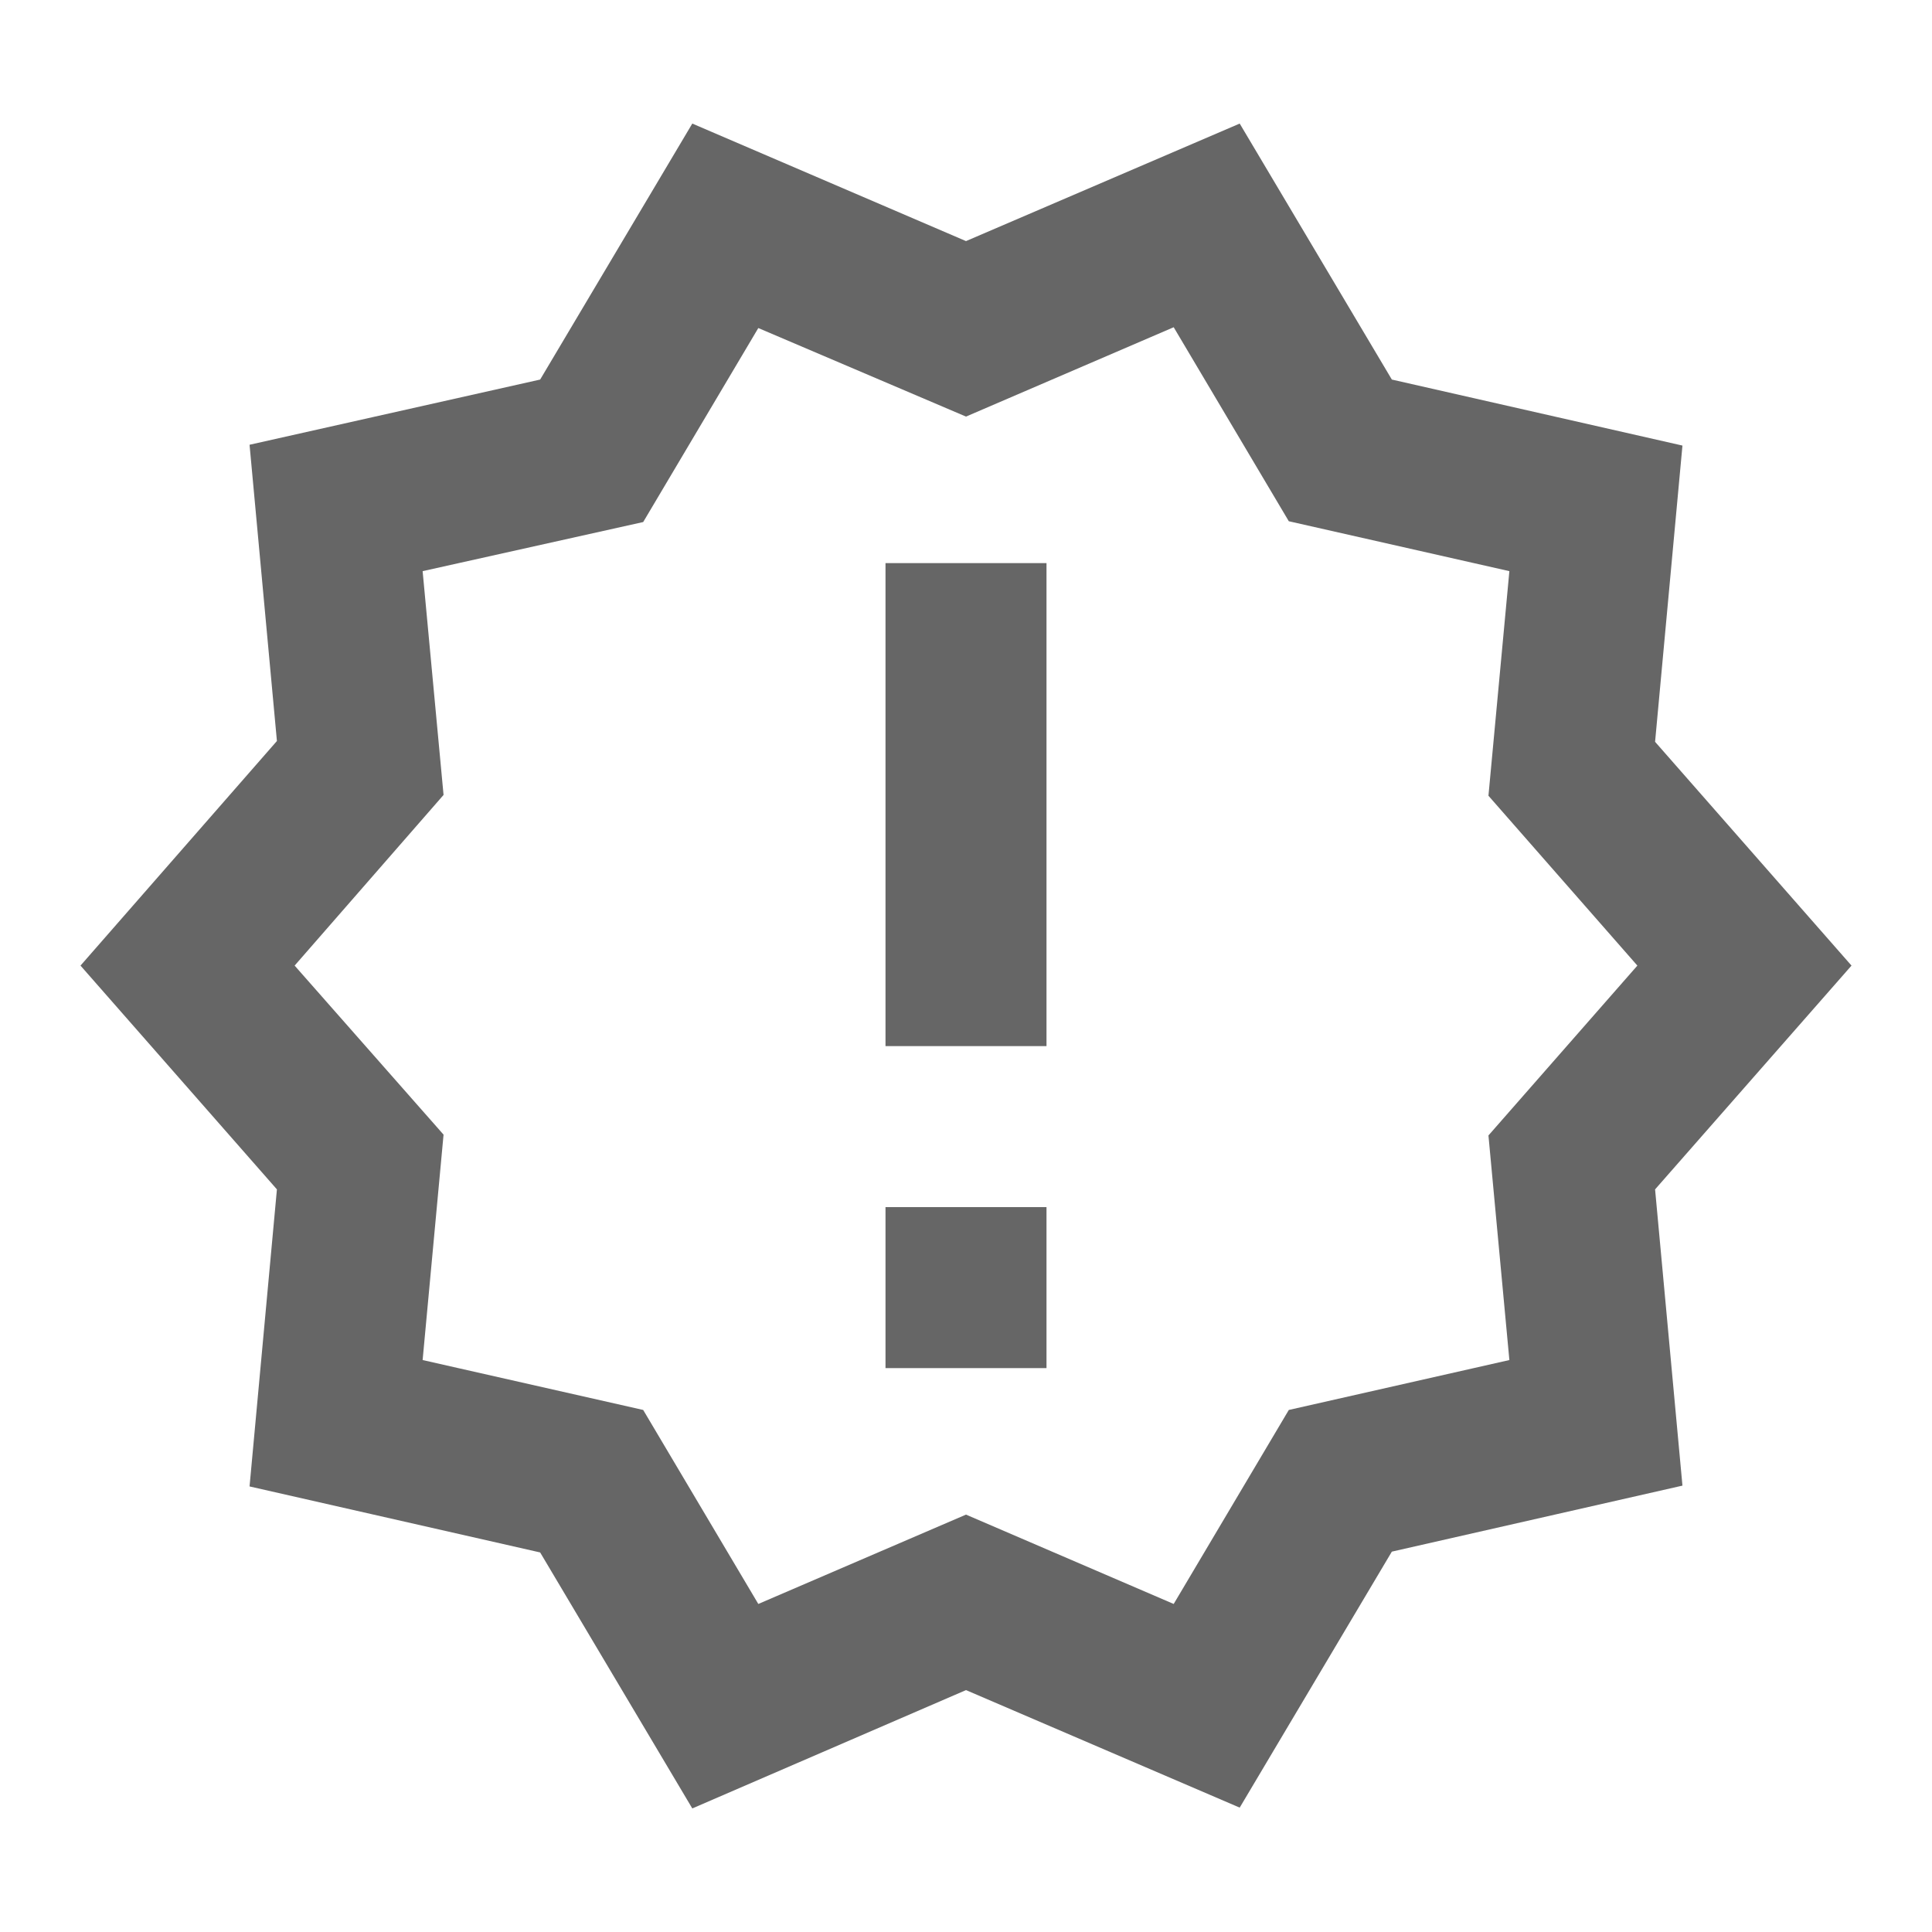 <svg width="24" height="24" viewBox="0 0 24 24" fill="none" xmlns="http://www.w3.org/2000/svg">
<g id="new_releases-gr">
<path id="icon/av/new_releases_24px" fill-rule="evenodd" clip-rule="evenodd" d="M20.56 9.215L23 11.995L20.56 14.775L20.9 18.455L17.29 19.275L15.4 22.455L12 20.995L8.6 22.465L6.71 19.285L3.1 18.465L3.44 14.775L1 11.995L3.44 9.205L3.1 5.525L6.71 4.715L8.6 1.535L12 2.995L15.4 1.535L17.29 4.715L20.9 5.535L20.56 9.215ZM18.75 16.895L18.49 14.105L20.34 11.995L18.49 9.885L18.75 7.095L16.01 6.475L14.58 4.065L12 5.175L9.42 4.075L7.99 6.485L5.25 7.095L5.51 9.875L3.66 11.995L5.51 14.095L5.25 16.895L7.99 17.515L9.42 19.925L12 18.815L14.58 19.925L16.01 17.515L18.75 16.895ZM13 14.995V16.995H11V14.995H13ZM13 6.995H11V12.995H13V6.995Z" fill="#666666"/>
</g>
</svg>
